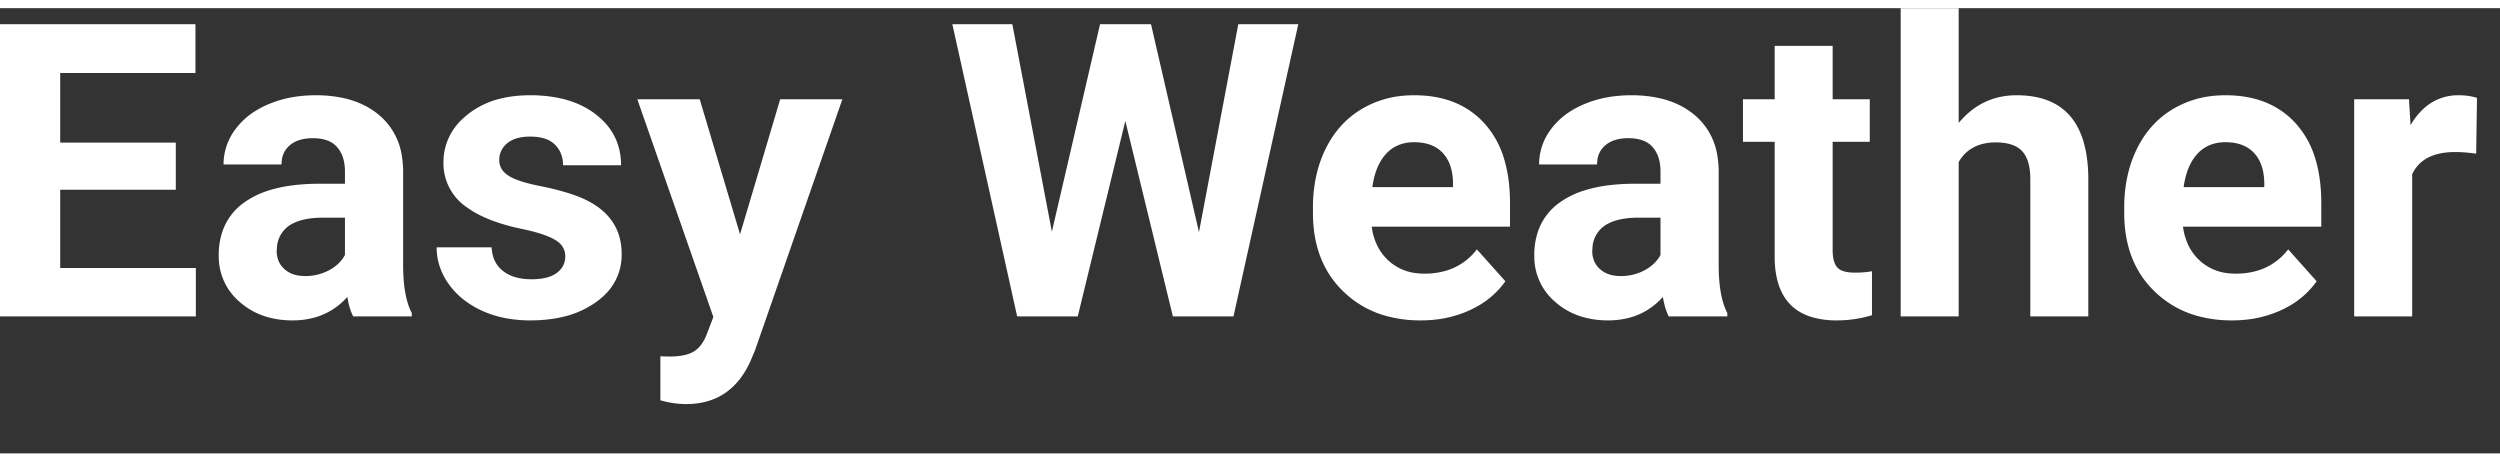<svg data-eager="" xmlns="http://www.w3.org/2000/svg" width="130" height="24" viewBox="0 0 146 26"><rect x="0" y="0" width="146" height="26" fill="#333333" stroke="none"/><g fill="none"><path fill="#FFF" d="M 67.219 0.938 L 70.02 13.078 L 72.316 0.938 L 75.82 0.938 L 72.035 18 L 68.496 18 L 65.719 6.586 L 62.941 18 L 59.402 18 L 55.617 0.938 L 59.121 0.938 L 61.43 13.055 L 64.242 0.938 L 67.219 0.938 Z M 10.266 7.852 L 10.266 10.605 L 3.516 10.605 L 3.516 15.176 L 11.438 15.176 L 11.438 18 L 0 18 L 0 0.938 L 11.414 0.938 L 11.414 3.785 L 3.516 3.785 L 3.516 7.852 L 10.266 7.852 Z M 114.387 0 L 114.387 6.703 Q 115.734 5.086 117.773 5.086 Q 121.898 5.086 121.957 9.879 L 121.957 18 L 118.57 18 L 118.57 9.973 Q 118.57 9.307 118.395 8.853 A 1.574 1.574 0 0 0 118.102 8.361 Q 117.633 7.84 116.543 7.84 A 3.016 3.016 0 0 0 115.674 7.958 A 2.169 2.169 0 0 0 114.387 8.988 L 114.387 18 L 111 18 L 111 0 L 114.387 0 Z M 36.27 9.176 L 32.883 9.176 A 1.846 1.846 0 0 0 32.79 8.579 A 1.569 1.569 0 0 0 32.414 7.975 A 1.426 1.426 0 0 0 31.881 7.642 Q 31.494 7.5 30.949 7.5 Q 30.347 7.5 29.936 7.692 A 1.451 1.451 0 0 0 29.625 7.887 A 1.299 1.299 0 0 0 29.289 8.296 A 1.243 1.243 0 0 0 29.156 8.871 A 0.996 0.996 0 0 0 29.518 9.651 A 1.499 1.499 0 0 0 29.689 9.779 A 2.436 2.436 0 0 0 30.047 9.966 Q 30.444 10.138 31.051 10.282 A 12.172 12.172 0 0 0 31.488 10.377 Q 32.457 10.57 33.193 10.801 A 9.863 9.863 0 0 1 33.621 10.945 Q 36.305 11.93 36.305 14.355 A 3.234 3.234 0 0 1 35.206 16.847 A 4.368 4.368 0 0 1 34.816 17.162 A 5.419 5.419 0 0 1 32.929 18.014 Q 32.04 18.234 30.973 18.234 A 7.632 7.632 0 0 1 29.468 18.092 A 5.981 5.981 0 0 1 28.143 17.666 A 5.213 5.213 0 0 1 26.979 16.943 A 4.386 4.386 0 0 1 26.203 16.107 A 3.759 3.759 0 0 1 25.593 14.782 A 3.557 3.557 0 0 1 25.5 13.969 L 28.711 13.969 A 2.203 2.203 0 0 0 28.823 14.575 A 1.636 1.636 0 0 0 29.379 15.352 A 2.164 2.164 0 0 0 30.145 15.723 Q 30.546 15.832 31.043 15.832 A 4.112 4.112 0 0 0 31.579 15.799 Q 31.851 15.764 32.072 15.688 A 1.604 1.604 0 0 0 32.514 15.463 A 1.284 1.284 0 0 0 32.836 15.125 Q 33.011 14.851 33.012 14.497 A 1.2 1.2 0 0 0 33.012 14.496 A 1.029 1.029 0 0 0 32.623 13.675 A 1.596 1.596 0 0 0 32.396 13.518 A 3.255 3.255 0 0 0 31.992 13.323 Q 31.538 13.138 30.859 12.976 A 14.974 14.974 0 0 0 30.422 12.879 A 11.372 11.372 0 0 1 28.715 12.392 Q 27.879 12.073 27.291 11.648 A 3.09 3.09 0 0 1 25.898 9.035 A 3.421 3.421 0 0 1 27.029 6.452 A 4.644 4.644 0 0 1 27.299 6.217 A 4.907 4.907 0 0 1 29.265 5.273 Q 30.042 5.086 30.961 5.086 A 8.326 8.326 0 0 1 32.555 5.23 Q 33.493 5.413 34.233 5.829 A 4.632 4.632 0 0 1 34.822 6.223 Q 36.27 7.359 36.27 9.176 Z M 40.863 5.32 L 43.219 13.207 L 45.563 5.32 L 49.195 5.32 L 44.098 19.969 L 43.816 20.637 Q 42.753 22.962 40.395 23.111 A 5.213 5.213 0 0 1 40.066 23.121 Q 39.328 23.121 38.566 22.898 L 38.566 20.332 L 39.082 20.344 A 5.064 5.064 0 0 0 39.584 20.321 Q 40.098 20.269 40.423 20.104 A 1.32 1.32 0 0 0 40.518 20.051 A 1.592 1.592 0 0 0 40.964 19.63 Q 41.101 19.444 41.209 19.204 A 3.037 3.037 0 0 0 41.262 19.078 L 41.66 18.035 L 37.219 5.32 L 40.863 5.32 Z M 24.047 18 L 20.625 18 A 2.935 2.935 0 0 1 20.445 17.557 Q 20.344 17.246 20.285 16.863 Q 19.055 18.234 17.086 18.234 A 5.297 5.297 0 0 1 15.627 18.042 A 4.162 4.162 0 0 1 13.998 17.156 A 3.448 3.448 0 0 1 12.779 14.653 A 4.252 4.252 0 0 1 12.773 14.438 A 4.322 4.322 0 0 1 12.975 13.084 A 3.424 3.424 0 0 1 14.268 11.344 A 5.025 5.025 0 0 1 15.701 10.644 Q 16.378 10.429 17.203 10.333 A 12.362 12.362 0 0 1 18.586 10.254 L 20.145 10.254 L 20.145 9.527 Q 20.145 8.648 19.693 8.121 A 1.394 1.394 0 0 0 19.067 7.71 Q 18.835 7.631 18.55 7.606 A 3.181 3.181 0 0 0 18.27 7.594 A 2.882 2.882 0 0 0 17.736 7.64 Q 17.251 7.732 16.928 8.004 A 1.341 1.341 0 0 0 16.453 8.913 A 1.908 1.908 0 0 0 16.441 9.129 L 13.055 9.129 A 3.4 3.4 0 0 1 13.729 7.097 A 4.158 4.158 0 0 1 13.734 7.09 A 4.161 4.161 0 0 1 14.918 6.002 A 5.459 5.459 0 0 1 15.656 5.619 A 6.568 6.568 0 0 1 17.508 5.138 A 8.215 8.215 0 0 1 18.445 5.086 A 7.555 7.555 0 0 1 19.974 5.232 Q 21.273 5.5 22.166 6.264 A 3.842 3.842 0 0 1 23.465 8.612 A 5.668 5.668 0 0 1 23.543 9.574 L 23.543 15.07 Q 23.555 16.875 24.047 17.801 L 24.047 18 Z M 100.875 18 L 97.453 18 A 2.935 2.935 0 0 1 97.273 17.557 Q 97.173 17.246 97.113 16.863 Q 95.883 18.234 93.914 18.234 A 5.297 5.297 0 0 1 92.456 18.042 A 4.162 4.162 0 0 1 90.826 17.156 A 3.448 3.448 0 0 1 89.607 14.653 A 4.252 4.252 0 0 1 89.602 14.438 A 4.322 4.322 0 0 1 89.803 13.084 A 3.424 3.424 0 0 1 91.096 11.344 A 5.025 5.025 0 0 1 92.529 10.644 Q 93.206 10.429 94.031 10.333 A 12.362 12.362 0 0 1 95.414 10.254 L 96.973 10.254 L 96.973 9.527 Q 96.973 8.648 96.521 8.121 A 1.394 1.394 0 0 0 95.895 7.71 Q 95.663 7.631 95.378 7.606 A 3.181 3.181 0 0 0 95.098 7.594 A 2.882 2.882 0 0 0 94.565 7.64 Q 94.079 7.732 93.756 8.004 A 1.341 1.341 0 0 0 93.281 8.913 A 1.908 1.908 0 0 0 93.27 9.129 L 89.883 9.129 A 3.4 3.4 0 0 1 90.557 7.097 A 4.158 4.158 0 0 1 90.562 7.09 A 4.161 4.161 0 0 1 91.746 6.002 A 5.459 5.459 0 0 1 92.484 5.619 A 6.568 6.568 0 0 1 94.336 5.138 A 8.215 8.215 0 0 1 95.273 5.086 A 7.555 7.555 0 0 1 96.802 5.232 Q 98.101 5.5 98.994 6.264 A 3.842 3.842 0 0 1 100.293 8.612 A 5.668 5.668 0 0 1 100.371 9.574 L 100.371 15.07 Q 100.383 16.875 100.875 17.801 L 100.875 18 Z M 76.676 11.965 L 76.676 11.637 A 8.48 8.48 0 0 1 76.884 9.721 A 6.959 6.959 0 0 1 77.414 8.221 Q 78.152 6.715 79.506 5.9 A 5.722 5.722 0 0 1 82.055 5.106 A 7.026 7.026 0 0 1 82.594 5.086 Q 85.195 5.086 86.689 6.727 A 5.356 5.356 0 0 1 87.844 8.82 Q 88.088 9.628 88.157 10.596 A 11.084 11.084 0 0 1 88.184 11.379 L 88.184 12.762 L 80.109 12.762 A 3.598 3.598 0 0 0 80.392 13.782 A 2.937 2.937 0 0 0 81.1 14.754 A 2.859 2.859 0 0 0 82.695 15.473 A 3.861 3.861 0 0 0 83.191 15.504 A 4.323 4.323 0 0 0 84.564 15.296 A 3.502 3.502 0 0 0 86.25 14.086 L 87.914 15.949 A 4.99 4.99 0 0 1 86.171 17.471 A 6.029 6.029 0 0 1 85.852 17.631 A 6.552 6.552 0 0 1 83.6 18.209 A 7.874 7.874 0 0 1 82.969 18.234 A 7.412 7.412 0 0 1 80.874 17.952 A 5.777 5.777 0 0 1 78.428 16.523 Q 76.676 14.813 76.676 11.965 Z M 124.055 11.965 L 124.055 11.637 A 8.48 8.48 0 0 1 124.263 9.721 A 6.959 6.959 0 0 1 124.793 8.221 Q 125.531 6.715 126.885 5.9 A 5.722 5.722 0 0 1 129.433 5.106 A 7.026 7.026 0 0 1 129.973 5.086 Q 132.574 5.086 134.068 6.727 A 5.356 5.356 0 0 1 135.223 8.82 Q 135.467 9.628 135.536 10.596 A 11.084 11.084 0 0 1 135.563 11.379 L 135.563 12.762 L 127.488 12.762 A 3.598 3.598 0 0 0 127.771 13.782 A 2.937 2.937 0 0 0 128.479 14.754 A 2.859 2.859 0 0 0 130.074 15.473 A 3.861 3.861 0 0 0 130.57 15.504 A 4.323 4.323 0 0 0 131.943 15.296 A 3.502 3.502 0 0 0 133.629 14.086 L 135.293 15.949 A 4.99 4.99 0 0 1 133.55 17.471 A 6.029 6.029 0 0 1 133.23 17.631 A 6.552 6.552 0 0 1 130.979 18.209 A 7.874 7.874 0 0 1 130.348 18.234 A 7.412 7.412 0 0 1 128.253 17.952 A 5.777 5.777 0 0 1 125.807 16.523 Q 124.055 14.813 124.055 11.965 Z M 103.641 2.203 L 107.027 2.203 L 107.027 5.32 L 109.195 5.32 L 109.195 7.805 L 107.027 7.805 L 107.027 14.133 A 2.912 2.912 0 0 0 107.046 14.478 Q 107.091 14.85 107.24 15.067 A 0.751 0.751 0 0 0 107.297 15.141 A 0.724 0.724 0 0 0 107.553 15.32 Q 107.788 15.423 108.16 15.441 A 3.404 3.404 0 0 0 108.328 15.445 A 6.62 6.62 0 0 0 108.796 15.43 Q 109.08 15.409 109.324 15.363 L 109.324 17.93 A 6.972 6.972 0 0 1 107.273 18.234 A 5.091 5.091 0 0 1 105.838 18.05 Q 103.695 17.419 103.641 14.637 L 103.641 7.805 L 101.789 7.805 L 101.789 5.32 L 103.641 5.32 L 103.641 2.203 Z M 144.656 5.238 L 144.609 8.496 A 11.892 11.892 0 0 0 144.114 8.439 Q 143.843 8.414 143.603 8.406 A 6.491 6.491 0 0 0 143.391 8.402 Q 142.271 8.402 141.601 8.844 A 2.01 2.01 0 0 0 140.871 9.703 L 140.871 18 L 137.484 18 L 137.484 5.32 L 140.684 5.32 L 140.777 6.832 A 4.104 4.104 0 0 1 141.511 5.893 A 2.953 2.953 0 0 1 143.602 5.086 A 3.684 3.684 0 0 1 144.374 5.165 A 3.262 3.262 0 0 1 144.656 5.238 Z M 80.145 10.453 L 84.855 10.453 L 84.855 10.184 A 3.555 3.555 0 0 0 84.776 9.485 Q 84.684 9.071 84.485 8.753 A 1.923 1.923 0 0 0 84.246 8.443 Q 83.681 7.85 82.657 7.829 A 3.689 3.689 0 0 0 82.582 7.828 A 2.427 2.427 0 0 0 81.799 7.949 A 2.031 2.031 0 0 0 80.947 8.508 Q 80.424 9.075 80.215 10.049 A 5.597 5.597 0 0 0 80.145 10.453 Z M 127.523 10.453 L 132.234 10.453 L 132.234 10.184 A 3.555 3.555 0 0 0 132.155 9.485 Q 132.063 9.071 131.864 8.753 A 1.923 1.923 0 0 0 131.625 8.443 Q 131.06 7.85 130.036 7.829 A 3.689 3.689 0 0 0 129.961 7.828 A 2.427 2.427 0 0 0 129.178 7.949 A 2.031 2.031 0 0 0 128.326 8.508 Q 127.803 9.075 127.594 10.049 A 5.597 5.597 0 0 0 127.523 10.453 Z M 20.145 14.414 L 20.145 12.234 L 18.879 12.234 Q 17.765 12.234 17.107 12.572 A 1.667 1.667 0 0 0 16.172 13.992 L 16.16 14.191 A 1.469 1.469 0 0 0 16.258 14.736 A 1.345 1.345 0 0 0 16.605 15.234 A 1.486 1.486 0 0 0 17.25 15.577 Q 17.478 15.636 17.747 15.643 A 2.825 2.825 0 0 0 17.824 15.645 A 2.917 2.917 0 0 0 19.207 15.311 A 2.428 2.428 0 0 0 19.769 14.909 A 2.038 2.038 0 0 0 20.145 14.414 Z M 96.973 14.414 L 96.973 12.234 L 95.707 12.234 Q 94.593 12.234 93.935 12.572 A 1.667 1.667 0 0 0 93 13.992 L 92.988 14.191 A 1.469 1.469 0 0 0 93.086 14.736 A 1.345 1.345 0 0 0 93.434 15.234 A 1.486 1.486 0 0 0 94.078 15.577 Q 94.306 15.636 94.575 15.643 A 2.825 2.825 0 0 0 94.652 15.645 A 2.917 2.917 0 0 0 96.035 15.311 A 2.428 2.428 0 0 0 96.597 14.909 A 2.038 2.038 0 0 0 96.973 14.414 Z"></path></g></svg>
